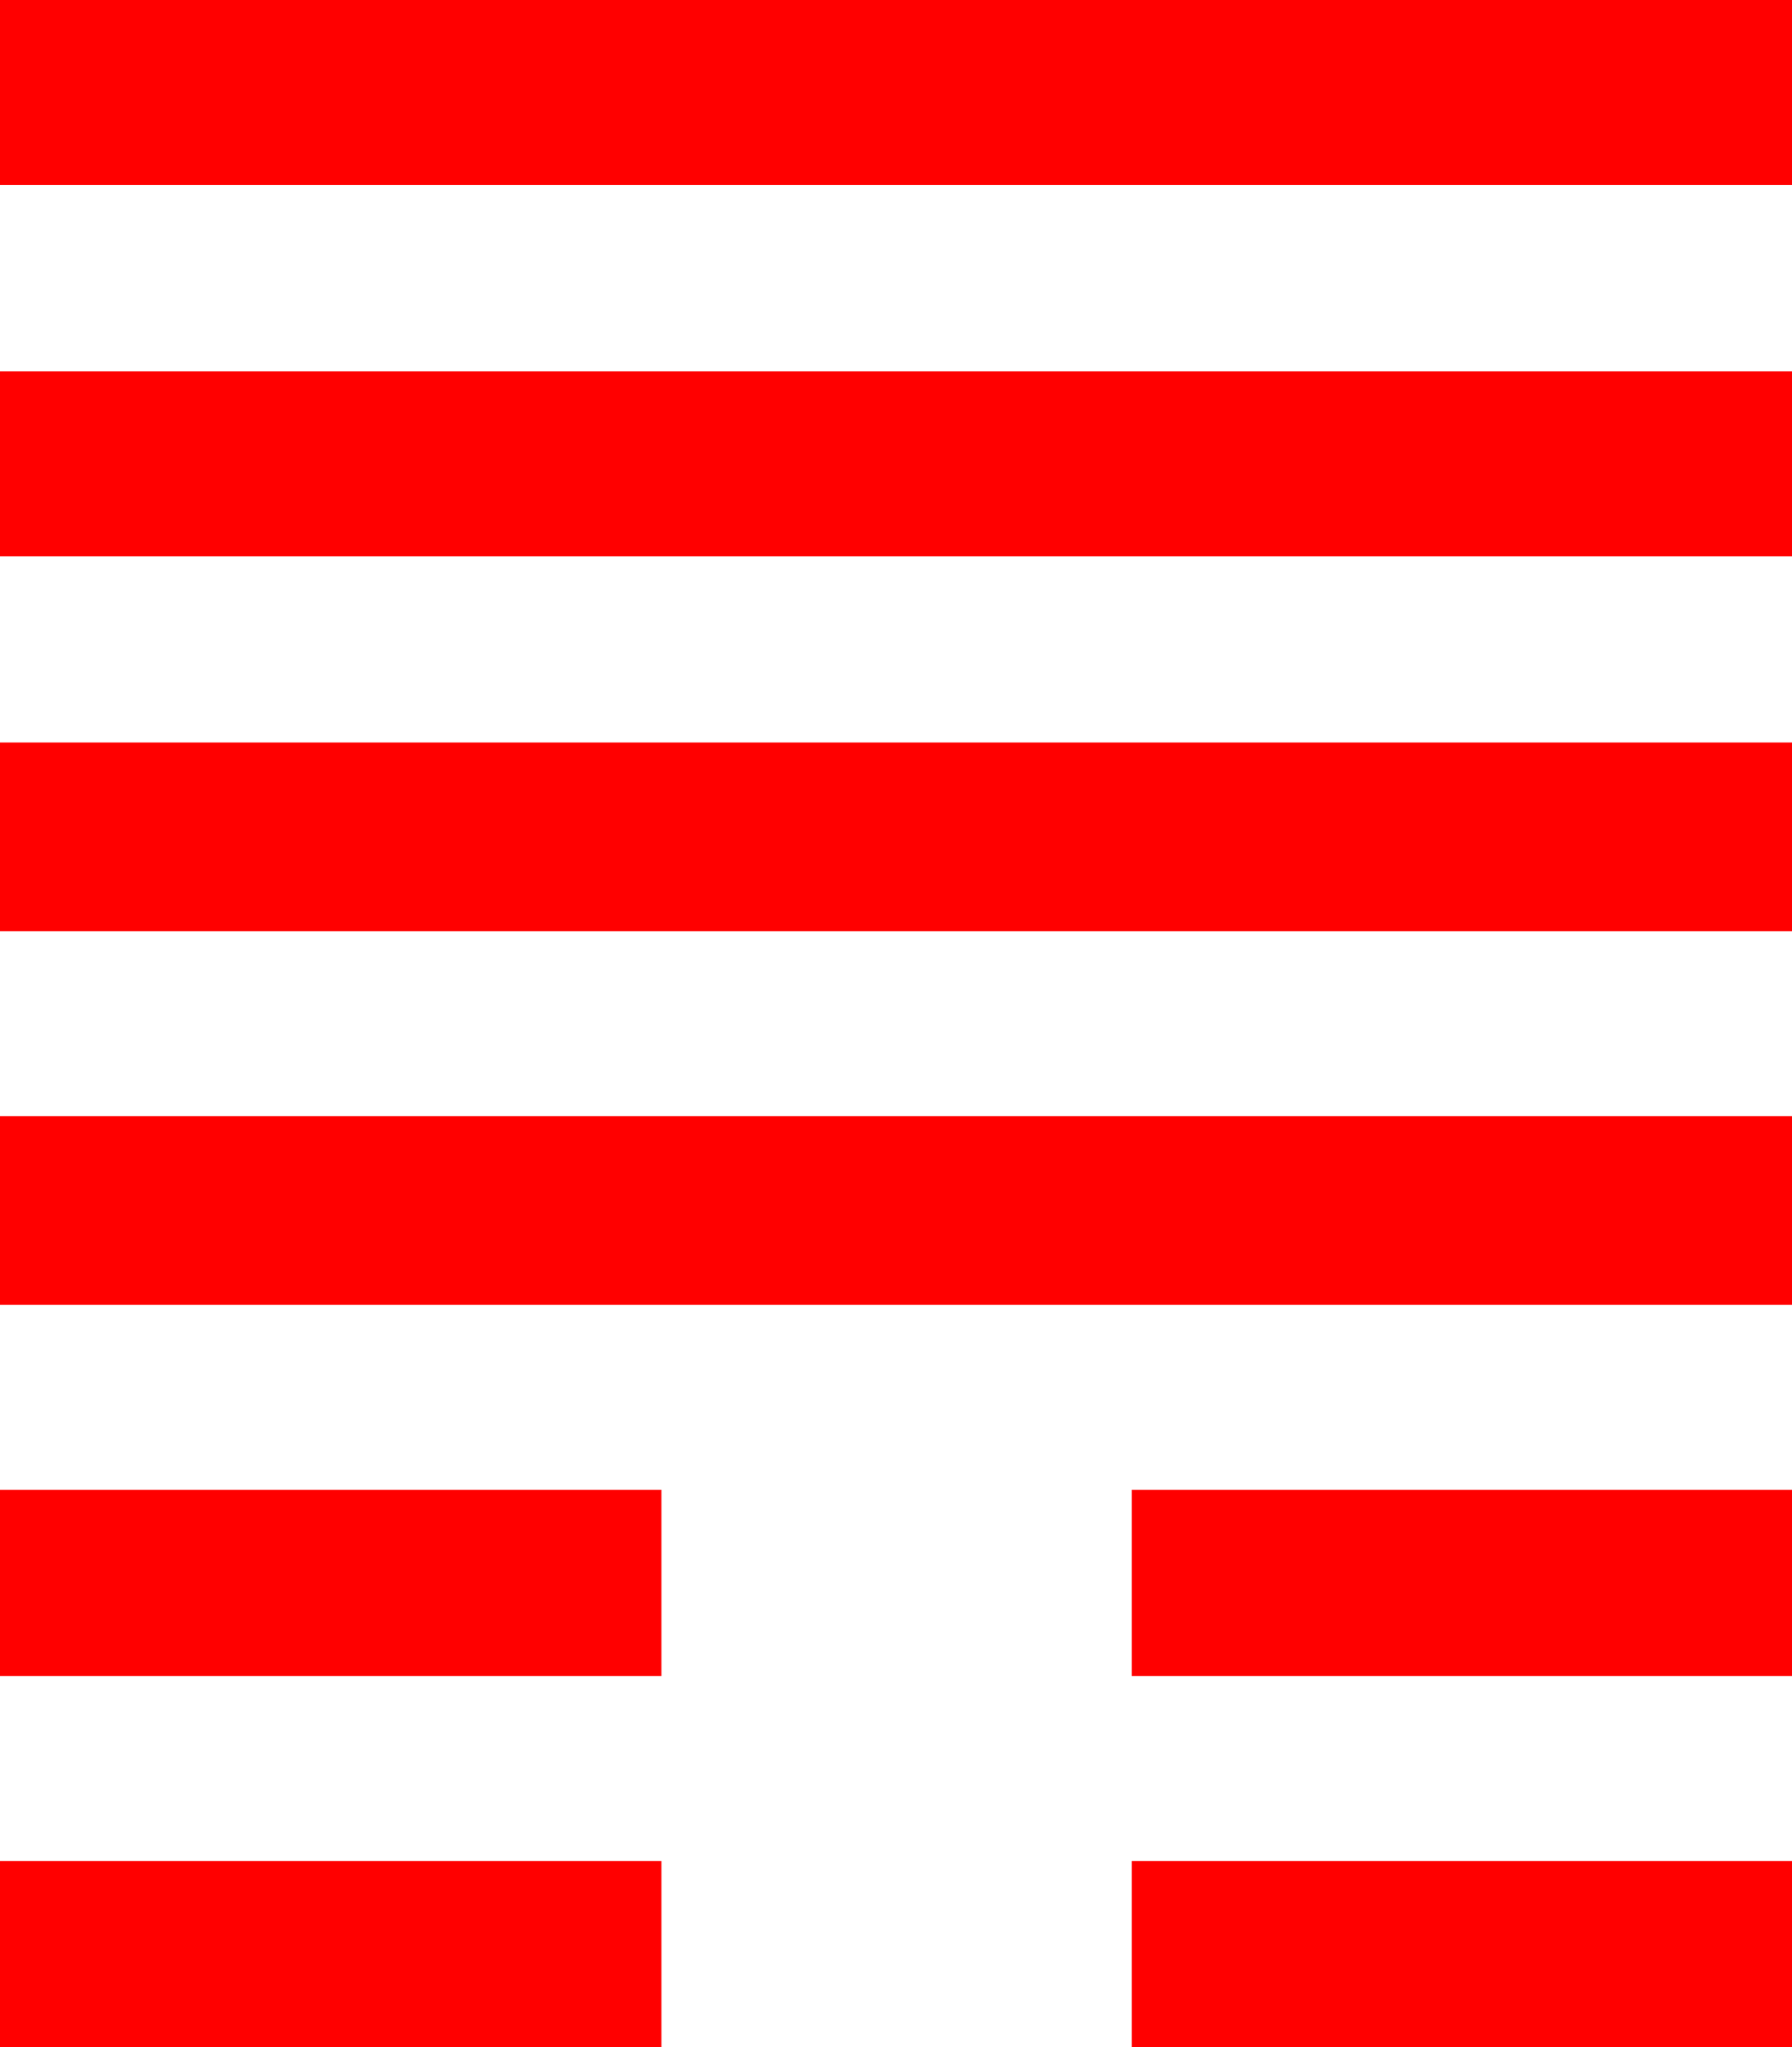 <?xml version="1.0" encoding="utf-8"?>
<!DOCTYPE svg PUBLIC "-//W3C//DTD SVG 1.1//EN" "http://www.w3.org/Graphics/SVG/1.1/DTD/svg11.dtd">
<svg width="42.861" height="48.955" xmlns="http://www.w3.org/2000/svg" xmlns:xlink="http://www.w3.org/1999/xlink" xmlns:xml="http://www.w3.org/XML/1998/namespace" version="1.1">
  <g>
    <g>
      <path style="fill:#FF0000;fill-opacity:1" d="M27.07,44.502L42.861,44.502 42.861,48.955 27.07,48.955 27.07,44.502z M0,44.502L15.82,44.502 15.82,48.955 0,48.955 0,44.502z M27.07,35.625L42.861,35.625 42.861,40.078 27.07,40.078 27.07,35.625z M0,35.625L15.82,35.625 15.82,40.078 0,40.078 0,35.625z M0,26.689L42.861,26.689 42.861,31.201 0,31.201 0,26.689z M0,17.754L42.861,17.754 42.861,22.266 0,22.266 0,17.754z M0,8.877L42.861,8.877 42.861,13.301 0,13.301 0,8.877z M0,0L42.861,0 42.861,4.424 0,4.424 0,0z" />
    </g>
  </g>
</svg>